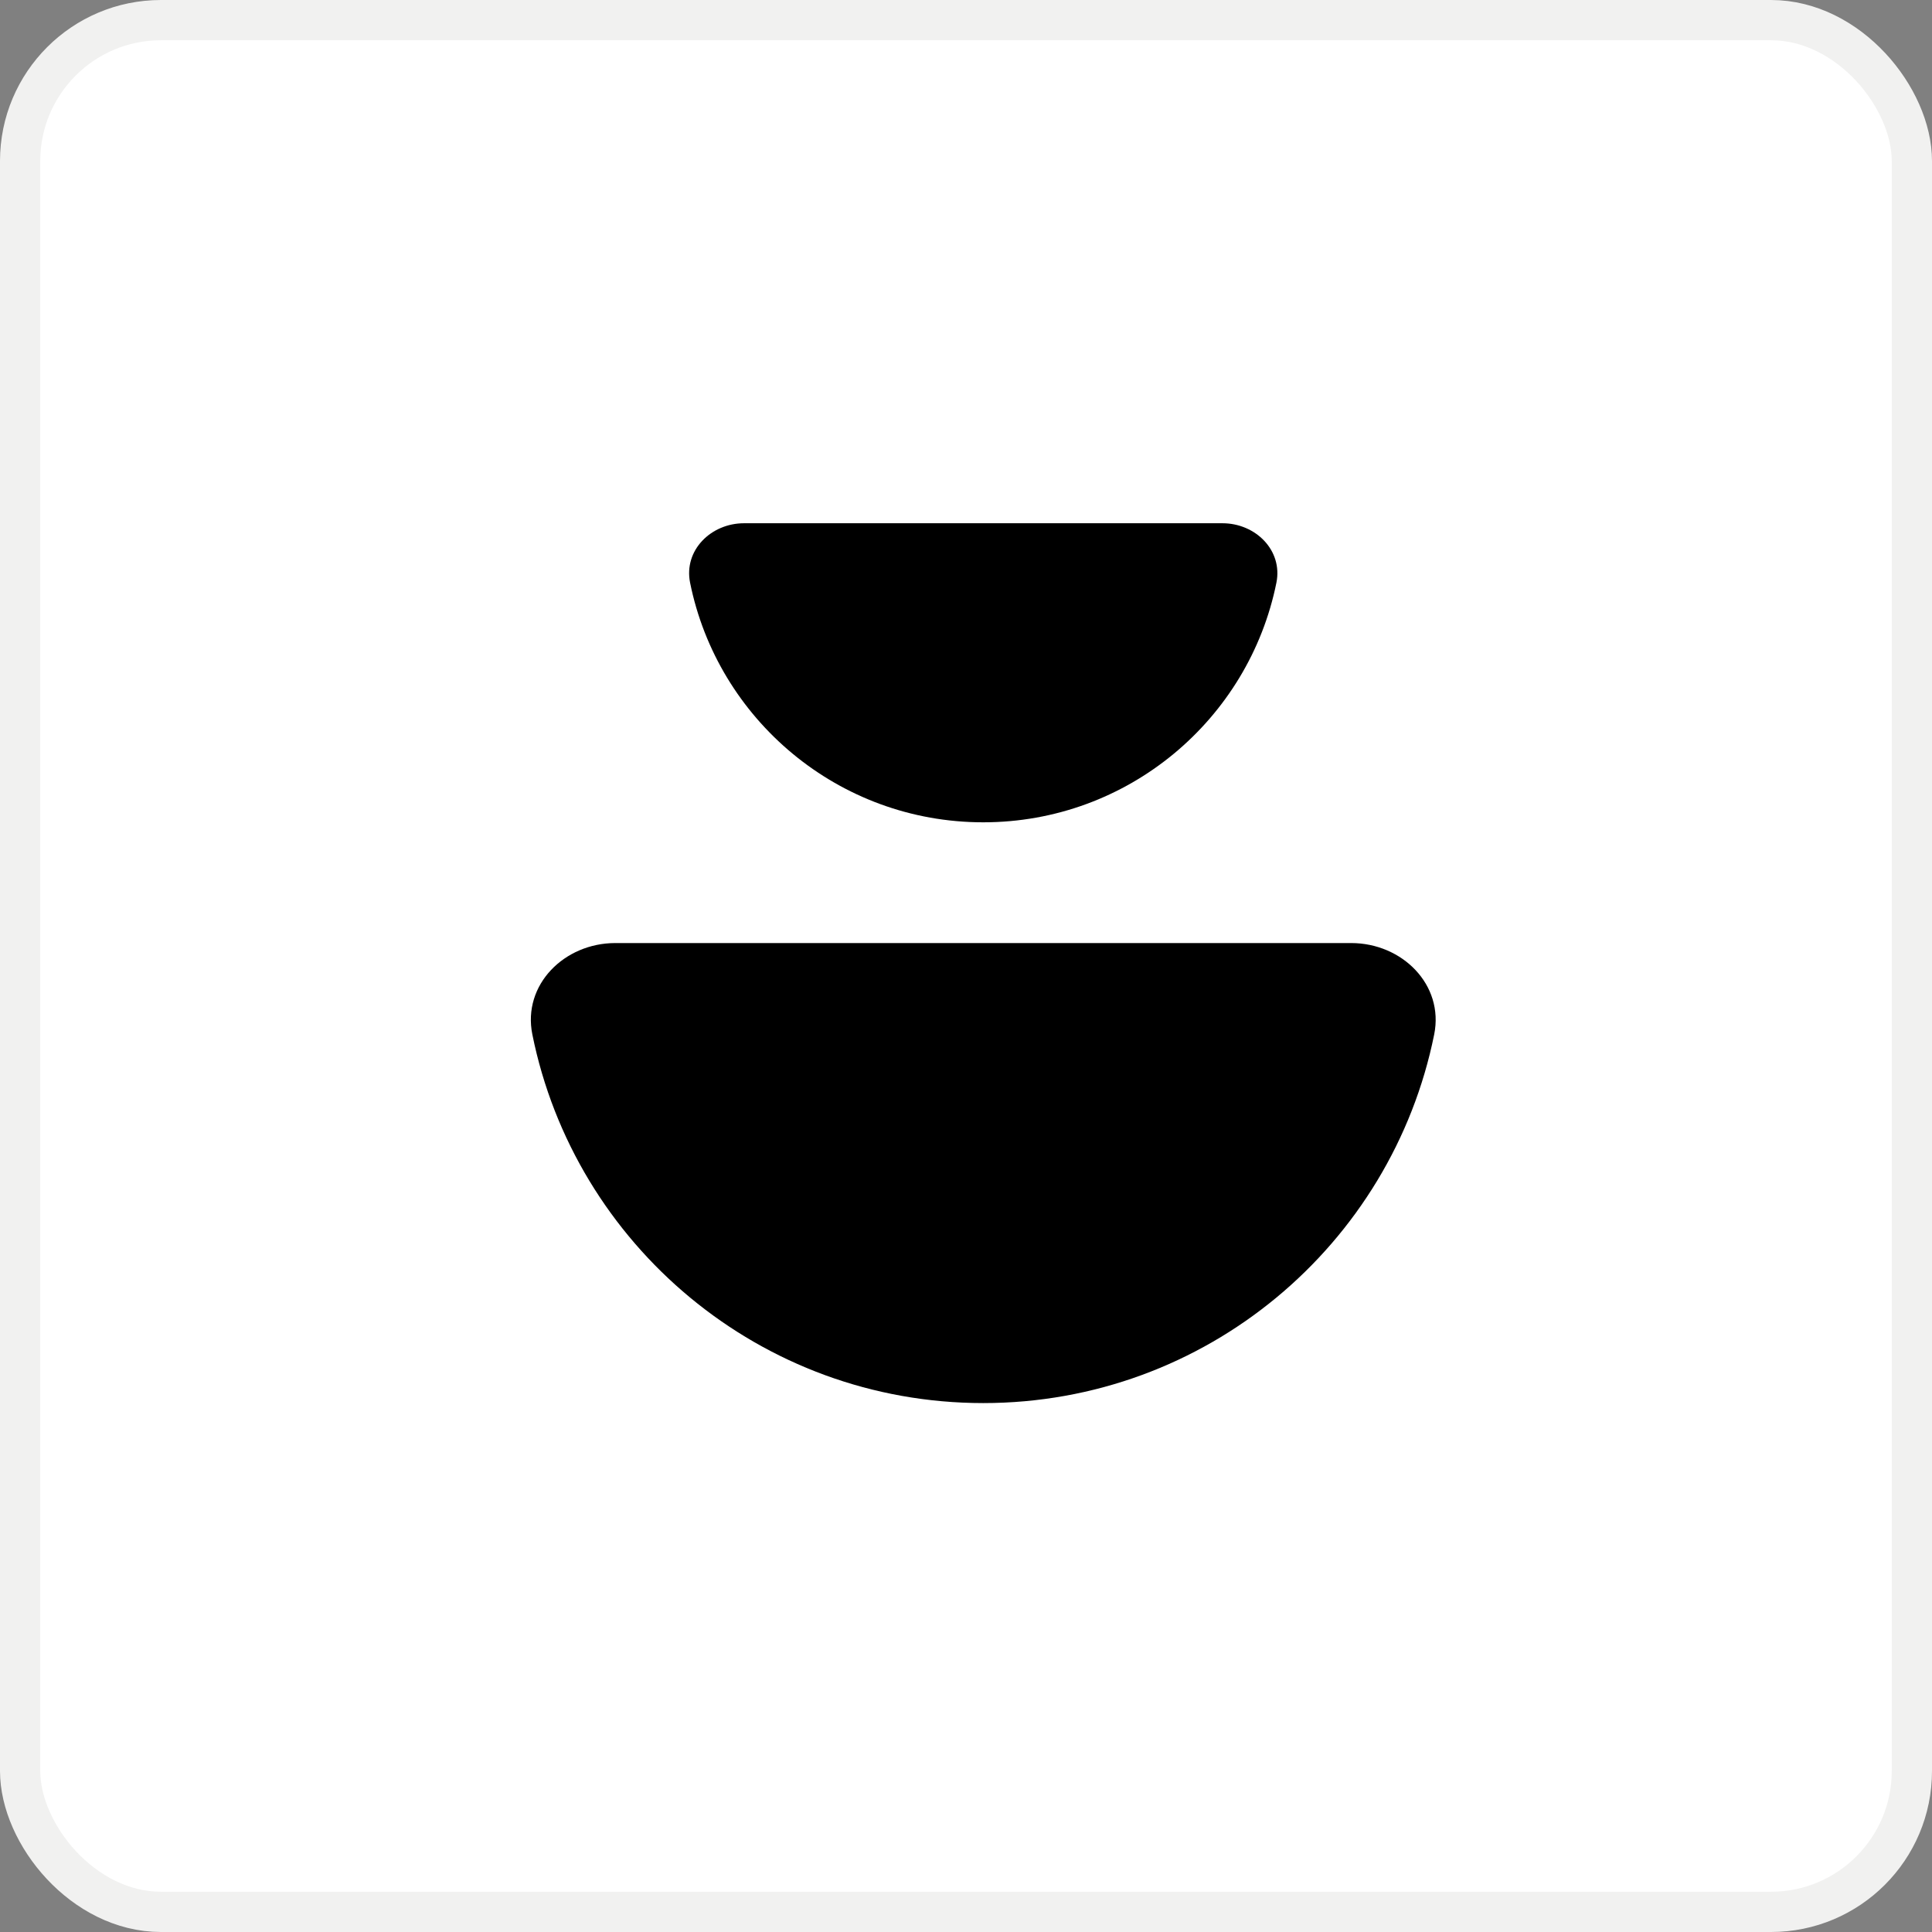 <svg class="styles_menuLinkIcon__99tEg" xmlns="http://www.w3.org/2000/svg" width="48" height="48" viewBox="0 0 48 48" fill="none"><rect x="0" y="0" width="48" height="48" fill="#808080" stroke="none"/><rect x="0.5" y="0.5" width="47" height="47" rx="3.5" stroke="#F1F1F0" fill="#fff"></rect><path d="M24.429 34.859C29.963 34.859 34.578 30.925 35.632 25.701C35.881 24.464 34.834 23.43 33.571 23.43L15.286 23.43C14.023 23.43 12.976 24.464 13.226 25.701C14.279 30.925 18.894 34.859 24.429 34.859Z" style="fill:color(display-p3 0.949 0.286 0)"></path><path d="M24.428 20.43C28.026 20.43 31.027 17.873 31.712 14.477C31.874 13.672 31.193 13 30.372 13L18.485 13C17.664 13 16.983 13.672 17.145 14.477C17.83 17.873 20.831 20.43 24.428 20.43Z" style="fill:color(display-p3 1 0.537 0.278)"></path></svg>